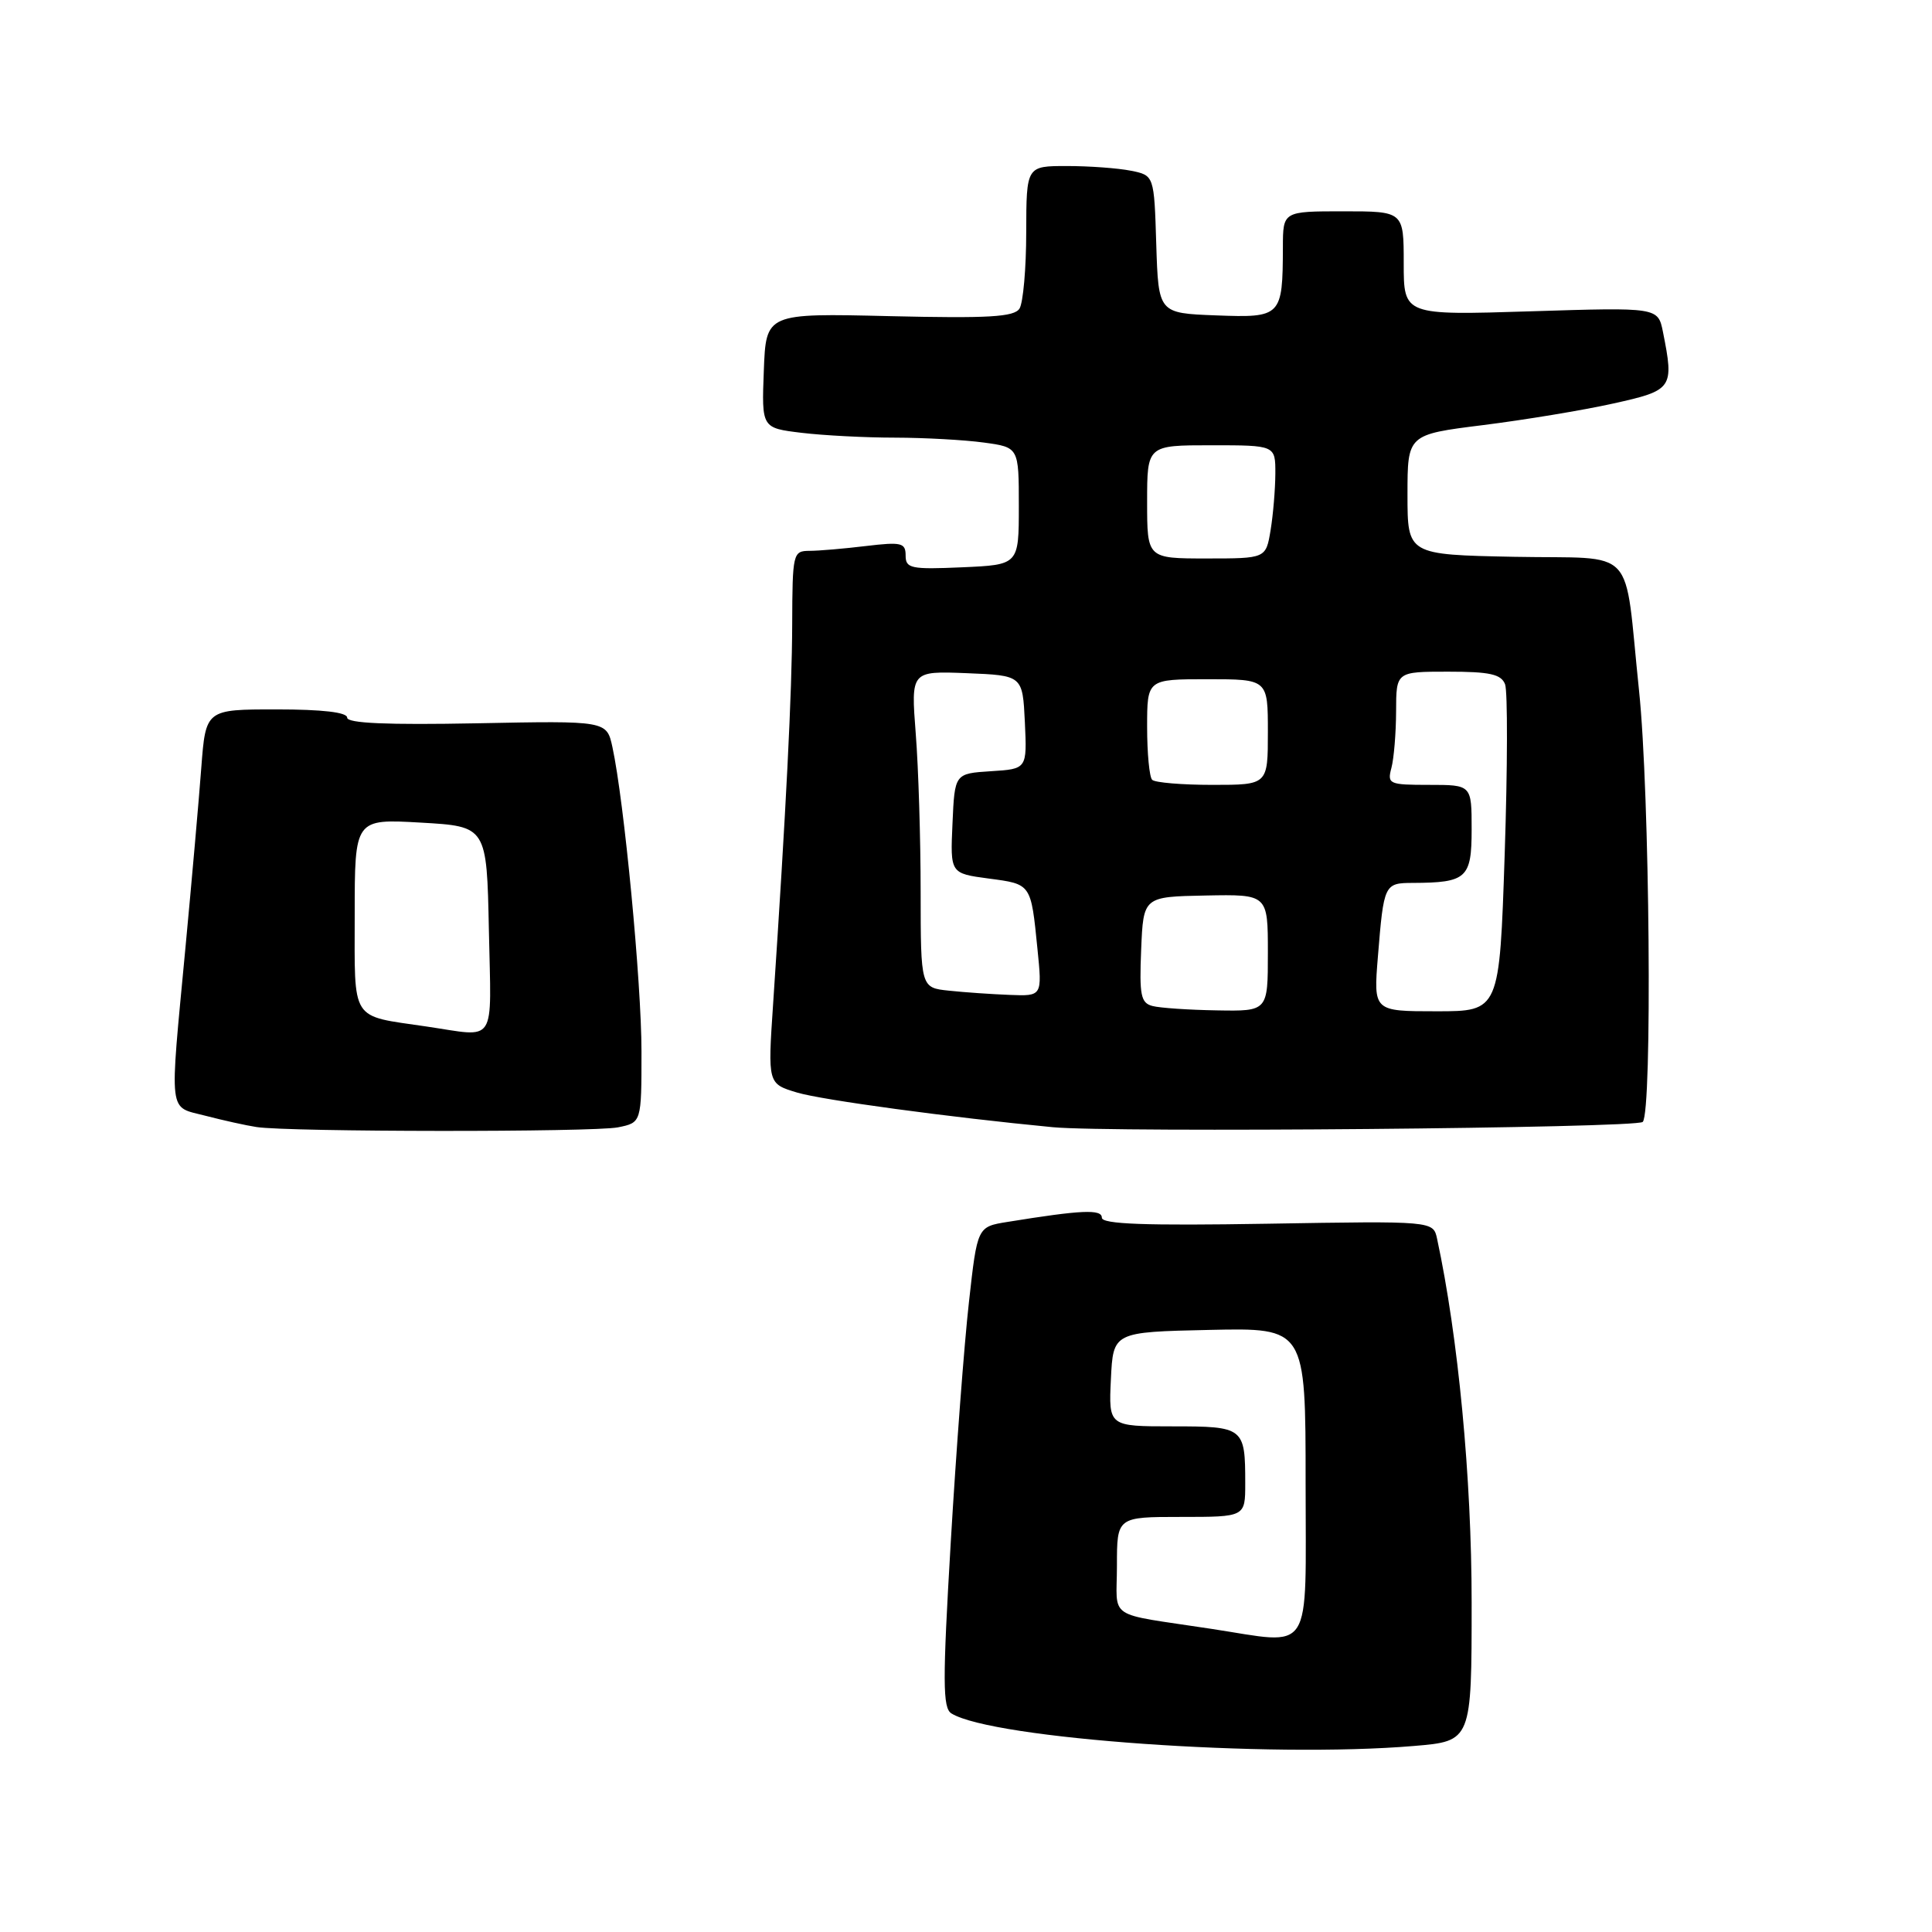<?xml version="1.0" encoding="UTF-8" standalone="no"?>
<!DOCTYPE svg PUBLIC "-//W3C//DTD SVG 1.1//EN" "http://www.w3.org/Graphics/SVG/1.1/DTD/svg11.dtd" >
<svg xmlns="http://www.w3.org/2000/svg" xmlns:xlink="http://www.w3.org/1999/xlink" version="1.1" viewBox="0 0 256 256">
 <g >
 <path fill="currentColor"
d=" M 187.35 231.35 C 195.00 230.71 195.00 230.71 195.00 212.32 C 195.00 195.80 193.22 177.14 190.42 164.14 C 189.91 161.78 189.91 161.78 167.95 162.15 C 151.74 162.42 146.00 162.21 146.00 161.35 C 146.00 160.20 143.31 160.32 133.50 161.91 C 129.50 162.55 129.50 162.55 128.39 172.53 C 127.77 178.01 126.69 192.33 125.98 204.35 C 124.89 222.84 124.90 226.32 126.07 227.04 C 131.51 230.40 168.11 232.98 187.35 231.35 Z  M 81.88 149.38 C 85.00 148.75 85.00 148.75 85.00 139.33 C 85.00 130.21 82.70 106.14 81.15 99.00 C 80.39 95.50 80.39 95.50 63.20 95.84 C 51.29 96.07 46.00 95.84 46.00 95.09 C 46.00 94.38 42.70 94.00 36.63 94.00 C 27.26 94.00 27.26 94.00 26.67 101.75 C 26.35 106.01 25.41 116.70 24.58 125.50 C 22.44 148.23 22.24 146.54 27.25 147.85 C 29.59 148.46 32.62 149.13 34.00 149.34 C 38.29 150.00 78.58 150.03 81.88 149.38 Z  M 217.67 148.66 C 218.96 147.37 218.60 104.95 217.18 91.50 C 215.13 71.92 217.16 74.10 200.68 73.78 C 186.50 73.50 186.50 73.50 186.50 65.54 C 186.50 57.58 186.50 57.58 196.50 56.33 C 202.00 55.64 209.76 54.36 213.75 53.47 C 221.67 51.72 221.84 51.46 220.35 43.98 C 219.69 40.72 219.69 40.72 202.85 41.25 C 186.00 41.78 186.00 41.78 186.00 34.89 C 186.00 28.00 186.00 28.00 178.00 28.00 C 170.00 28.00 170.00 28.00 169.99 32.75 C 169.96 41.95 169.80 42.12 161.12 41.79 C 153.50 41.50 153.50 41.50 153.21 32.37 C 152.93 23.24 152.93 23.24 149.84 22.62 C 148.14 22.28 144.33 22.00 141.37 22.00 C 136.00 22.00 136.00 22.00 135.98 30.75 C 135.98 35.56 135.57 40.12 135.09 40.89 C 134.38 42.00 131.03 42.20 117.86 41.89 C 101.50 41.50 101.50 41.50 101.21 49.11 C 100.92 56.71 100.92 56.71 106.21 57.35 C 109.12 57.70 114.70 57.99 118.61 57.99 C 122.52 58.00 127.81 58.29 130.36 58.64 C 135.00 59.27 135.00 59.27 135.00 67.06 C 135.00 74.84 135.00 74.84 127.50 75.17 C 120.69 75.47 120.00 75.32 120.00 73.61 C 120.00 71.92 119.45 71.79 114.75 72.35 C 111.86 72.70 108.49 72.99 107.25 72.99 C 105.07 73.00 105.00 73.32 104.97 82.75 C 104.94 91.81 104.16 107.30 102.44 133.05 C 101.73 143.60 101.73 143.60 105.62 144.77 C 108.94 145.76 125.83 148.05 139.50 149.36 C 147.31 150.10 216.85 149.49 217.67 148.66 Z  M 160.50 215.83 C 146.37 213.67 148.00 214.76 148.00 207.45 C 148.00 201.00 148.00 201.00 156.50 201.00 C 165.00 201.00 165.00 201.00 165.00 196.58 C 165.00 189.13 164.84 189.00 155.35 189.00 C 146.90 189.00 146.90 189.00 147.20 182.75 C 147.50 176.50 147.50 176.50 160.25 176.22 C 173.00 175.94 173.00 175.94 173.00 196.47 C 173.00 219.72 174.17 217.91 160.50 215.83 Z  M 56.46 136.01 C 46.34 134.52 47.00 135.55 47.00 121.18 C 47.00 108.50 47.00 108.50 55.75 109.00 C 64.50 109.50 64.50 109.50 64.78 123.25 C 65.09 138.73 65.95 137.40 56.46 136.01 Z  M 152.71 133.30 C 151.16 132.90 150.96 131.87 151.21 125.83 C 151.50 118.82 151.50 118.82 159.75 118.66 C 168.00 118.50 168.00 118.50 168.00 126.25 C 168.00 134.00 168.00 134.00 161.25 133.88 C 157.54 133.82 153.69 133.56 152.71 133.30 Z  M 182.58 126.75 C 183.36 117.14 183.42 117.00 187.22 116.99 C 194.35 116.96 195.00 116.36 195.00 109.88 C 195.00 104.00 195.00 104.00 189.38 104.00 C 184.05 104.00 183.80 103.89 184.37 101.75 C 184.70 100.51 184.98 97.14 184.99 94.25 C 185.00 89.00 185.00 89.00 191.89 89.00 C 197.40 89.00 198.91 89.33 199.43 90.67 C 199.78 91.58 199.76 101.71 199.38 113.17 C 198.69 134.00 198.69 134.00 190.34 134.00 C 181.99 134.00 181.99 134.00 182.58 126.75 Z  M 125.75 131.27 C 122.00 130.88 122.00 130.88 121.99 118.19 C 121.99 111.21 121.70 101.77 121.34 97.20 C 120.70 88.91 120.70 88.91 128.10 89.20 C 135.50 89.50 135.50 89.50 135.80 95.69 C 136.09 101.89 136.09 101.89 131.30 102.19 C 126.50 102.50 126.50 102.50 126.21 109.12 C 125.91 115.73 125.91 115.73 131.00 116.41 C 136.67 117.16 136.60 117.05 137.47 125.75 C 138.10 132.00 138.10 132.00 133.80 131.83 C 131.43 131.74 127.81 131.49 125.75 131.27 Z  M 152.67 103.33 C 152.30 102.97 152.00 99.82 152.00 96.33 C 152.00 90.00 152.00 90.00 160.00 90.00 C 168.00 90.00 168.00 90.00 168.00 97.00 C 168.00 104.00 168.00 104.00 160.67 104.00 C 156.63 104.00 153.03 103.70 152.67 103.33 Z  M 152.00 66.50 C 152.00 59.00 152.00 59.00 160.50 59.00 C 169.00 59.00 169.00 59.00 168.99 62.75 C 168.98 64.81 168.70 68.19 168.36 70.25 C 167.74 74.00 167.74 74.00 159.87 74.00 C 152.00 74.00 152.00 74.00 152.00 66.50 Z "/>
</g>
</svg>